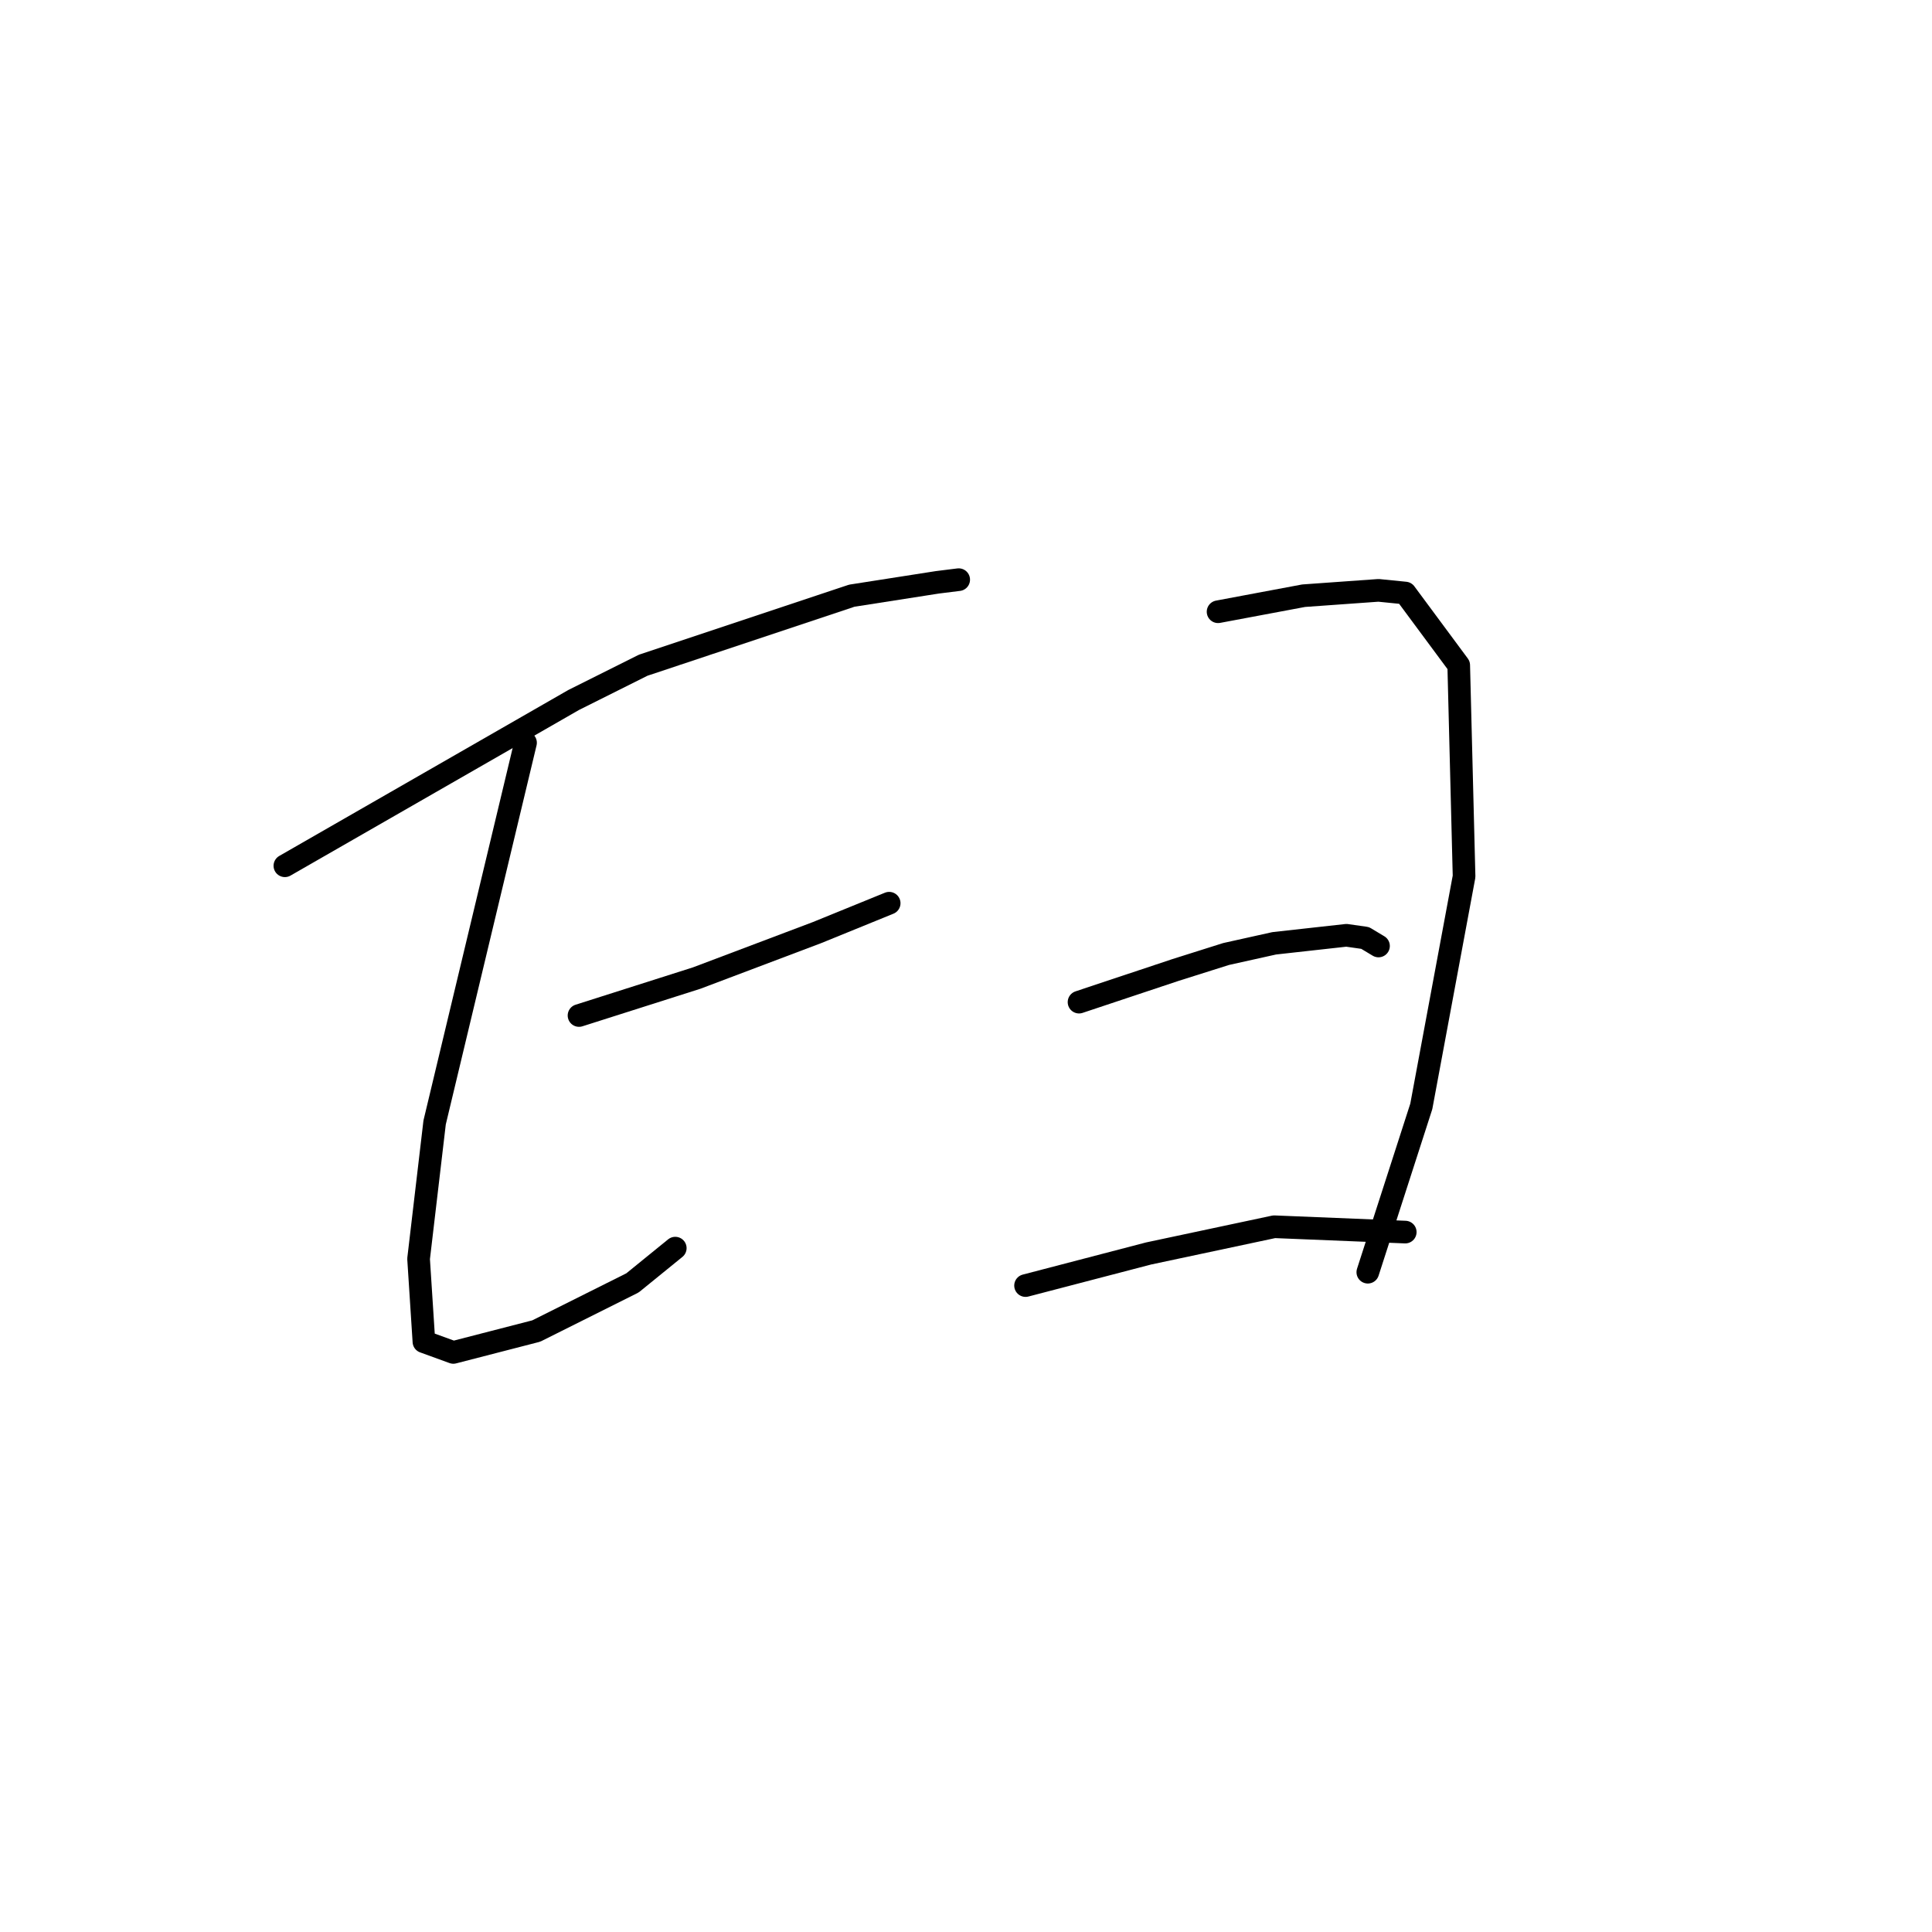 <?xml version="1.0" standalone="no"?>
    <svg width="256" height="256" xmlns="http://www.w3.org/2000/svg" version="1.1">
    <polyline stroke="black" stroke-width="3" stroke-linecap="round" fill="transparent" stroke-linejoin="round" points="37.748 114.719 56.881 103.735 76.013 92.752 85.225 88.146 112.861 78.934 124.199 77.162 127.033 76.808 127.033 76.808 " />
        <polyline stroke="black" stroke-width="3" stroke-linecap="round" fill="transparent" stroke-linejoin="round" points="69.636 98.421 63.613 123.576 57.59 148.732 55.464 166.802 56.172 177.785 60.07 179.202 71.053 176.368 83.808 169.99 89.477 165.384 89.477 165.384 " />
        <polyline stroke="black" stroke-width="3" stroke-linecap="round" fill="transparent" stroke-linejoin="round" points="76.722 134.56 84.517 132.08 92.311 129.599 108.255 123.576 117.821 119.679 117.821 119.679 " />
        <polyline stroke="black" stroke-width="3" stroke-linecap="round" fill="transparent" stroke-linejoin="round" points="161.401 81.06 167.07 79.997 172.739 78.934 182.659 78.225 186.202 78.58 193.288 88.146 193.997 116.136 188.328 146.606 181.242 168.573 181.242 168.573 " />
        <polyline stroke="black" stroke-width="3" stroke-linecap="round" fill="transparent" stroke-linejoin="round" points="142.977 132.788 149.354 130.662 155.732 128.537 162.464 126.411 168.841 124.994 178.407 123.931 180.888 124.285 182.659 125.348 182.659 125.348 " />
        <polyline stroke="black" stroke-width="3" stroke-linecap="round" fill="transparent" stroke-linejoin="round" points="135.891 170.345 144.04 168.219 152.189 166.093 168.841 162.55 186.202 163.258 186.202 163.258 " />
        </svg>